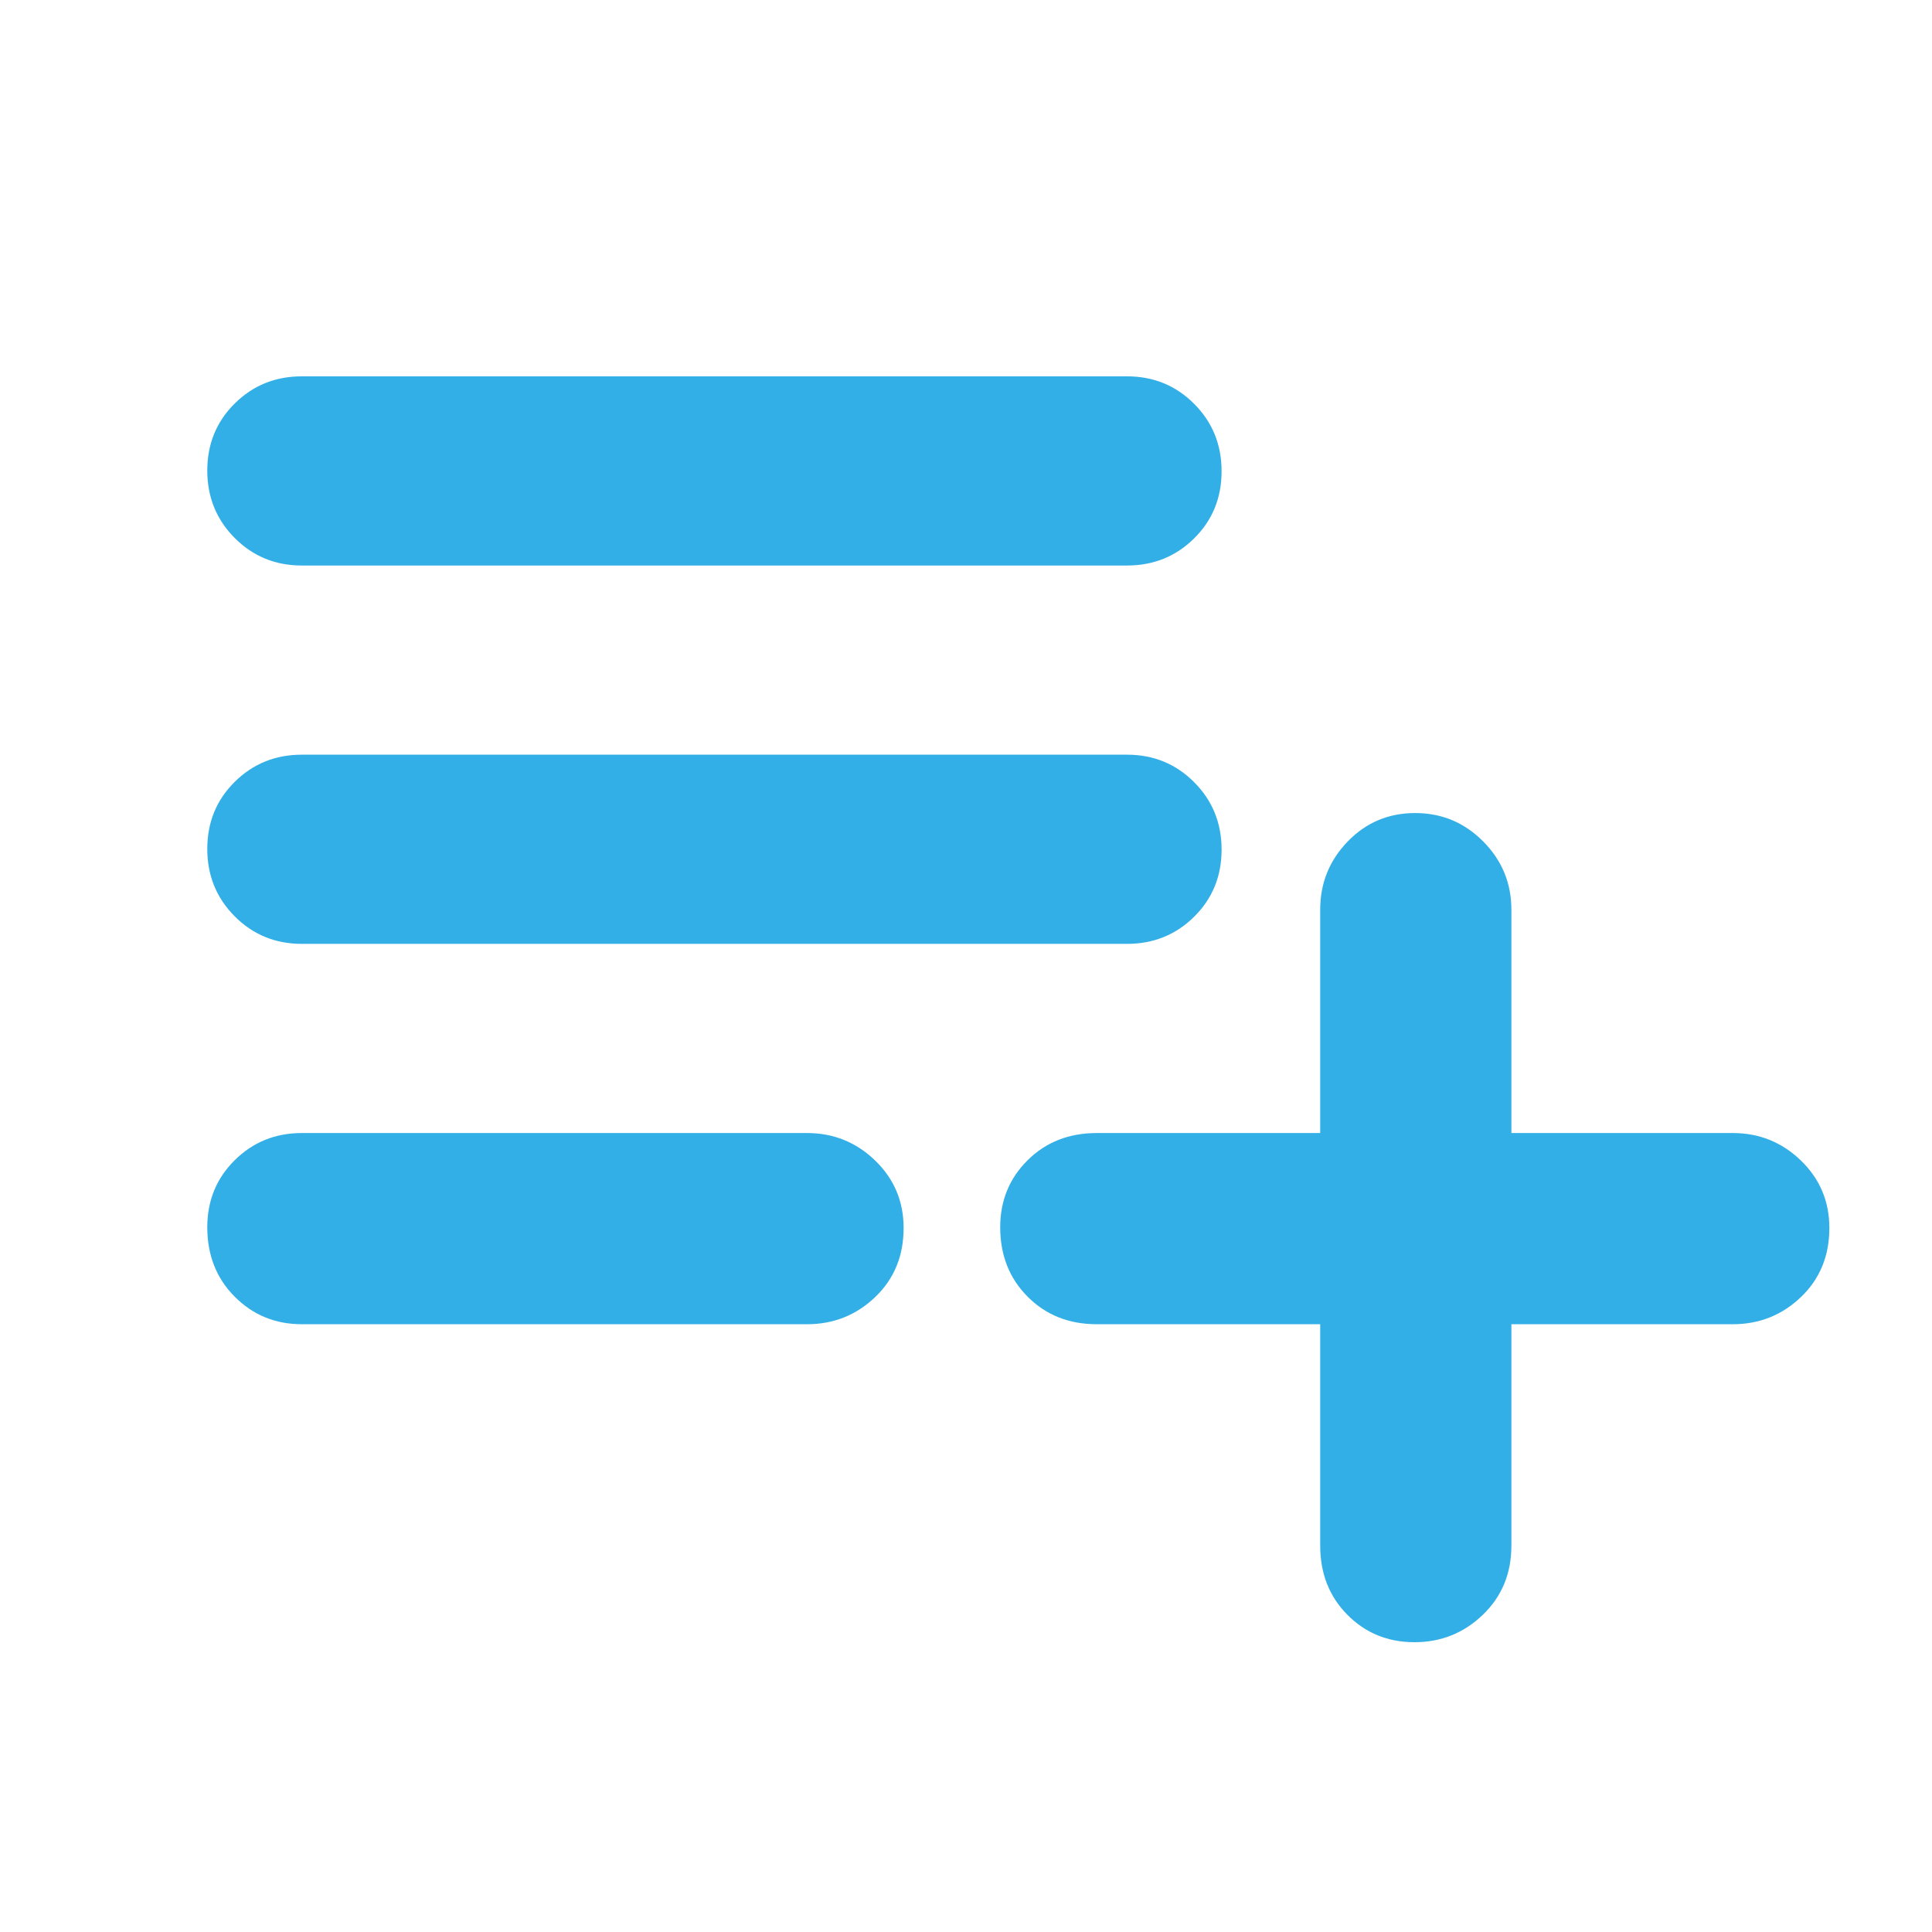 <svg xmlns="http://www.w3.org/2000/svg" height="48" viewBox="0 -960 960 960" width="48"><path fill="rgb(50, 175, 230)" d="M150-302q-19.75 0-33.37-13.68Q103-329.35 103-350.18q0-19.82 13.63-33.32Q130.25-397 150-397h251q19.75 0 33.88 13.68Q449-369.65 449-349.82q0 20.82-14.12 34.32Q420.75-302 401-302H150Zm0-189q-19.75 0-33.37-13.68Q103-518.35 103-538.18q0-19.82 13.63-33.32Q130.25-585 150-585h410q19.75 0 33.38 13.68Q607-557.65 607-537.82q0 19.82-13.62 33.32Q579.75-491 560-491H150Zm0-188q-19.75 0-33.37-13.68Q103-706.35 103-726.18q0-19.82 13.63-33.32Q130.25-773 150-773h410q19.75 0 33.38 13.68Q607-745.65 607-725.82q0 19.82-13.62 33.32Q579.75-679 560-679H150Zm552.82 535q-19.82 0-33.32-13.63Q656-171.25 656-192v-110H545q-20.75 0-34.37-13.68Q497-329.35 497-350.18q0-19.82 13.63-33.32Q524.25-397 545-397h111v-111q0-19.75 13.68-33.88Q683.35-556 703.18-556 723-556 737-541.88q14 14.13 14 33.88v111h110q19.75 0 33.88 13.68Q909-369.65 909-349.82q0 20.82-14.12 34.32Q880.75-302 861-302H751v110q0 20.75-14.18 34.37-14.17 13.63-34 13.63Z"/></svg>